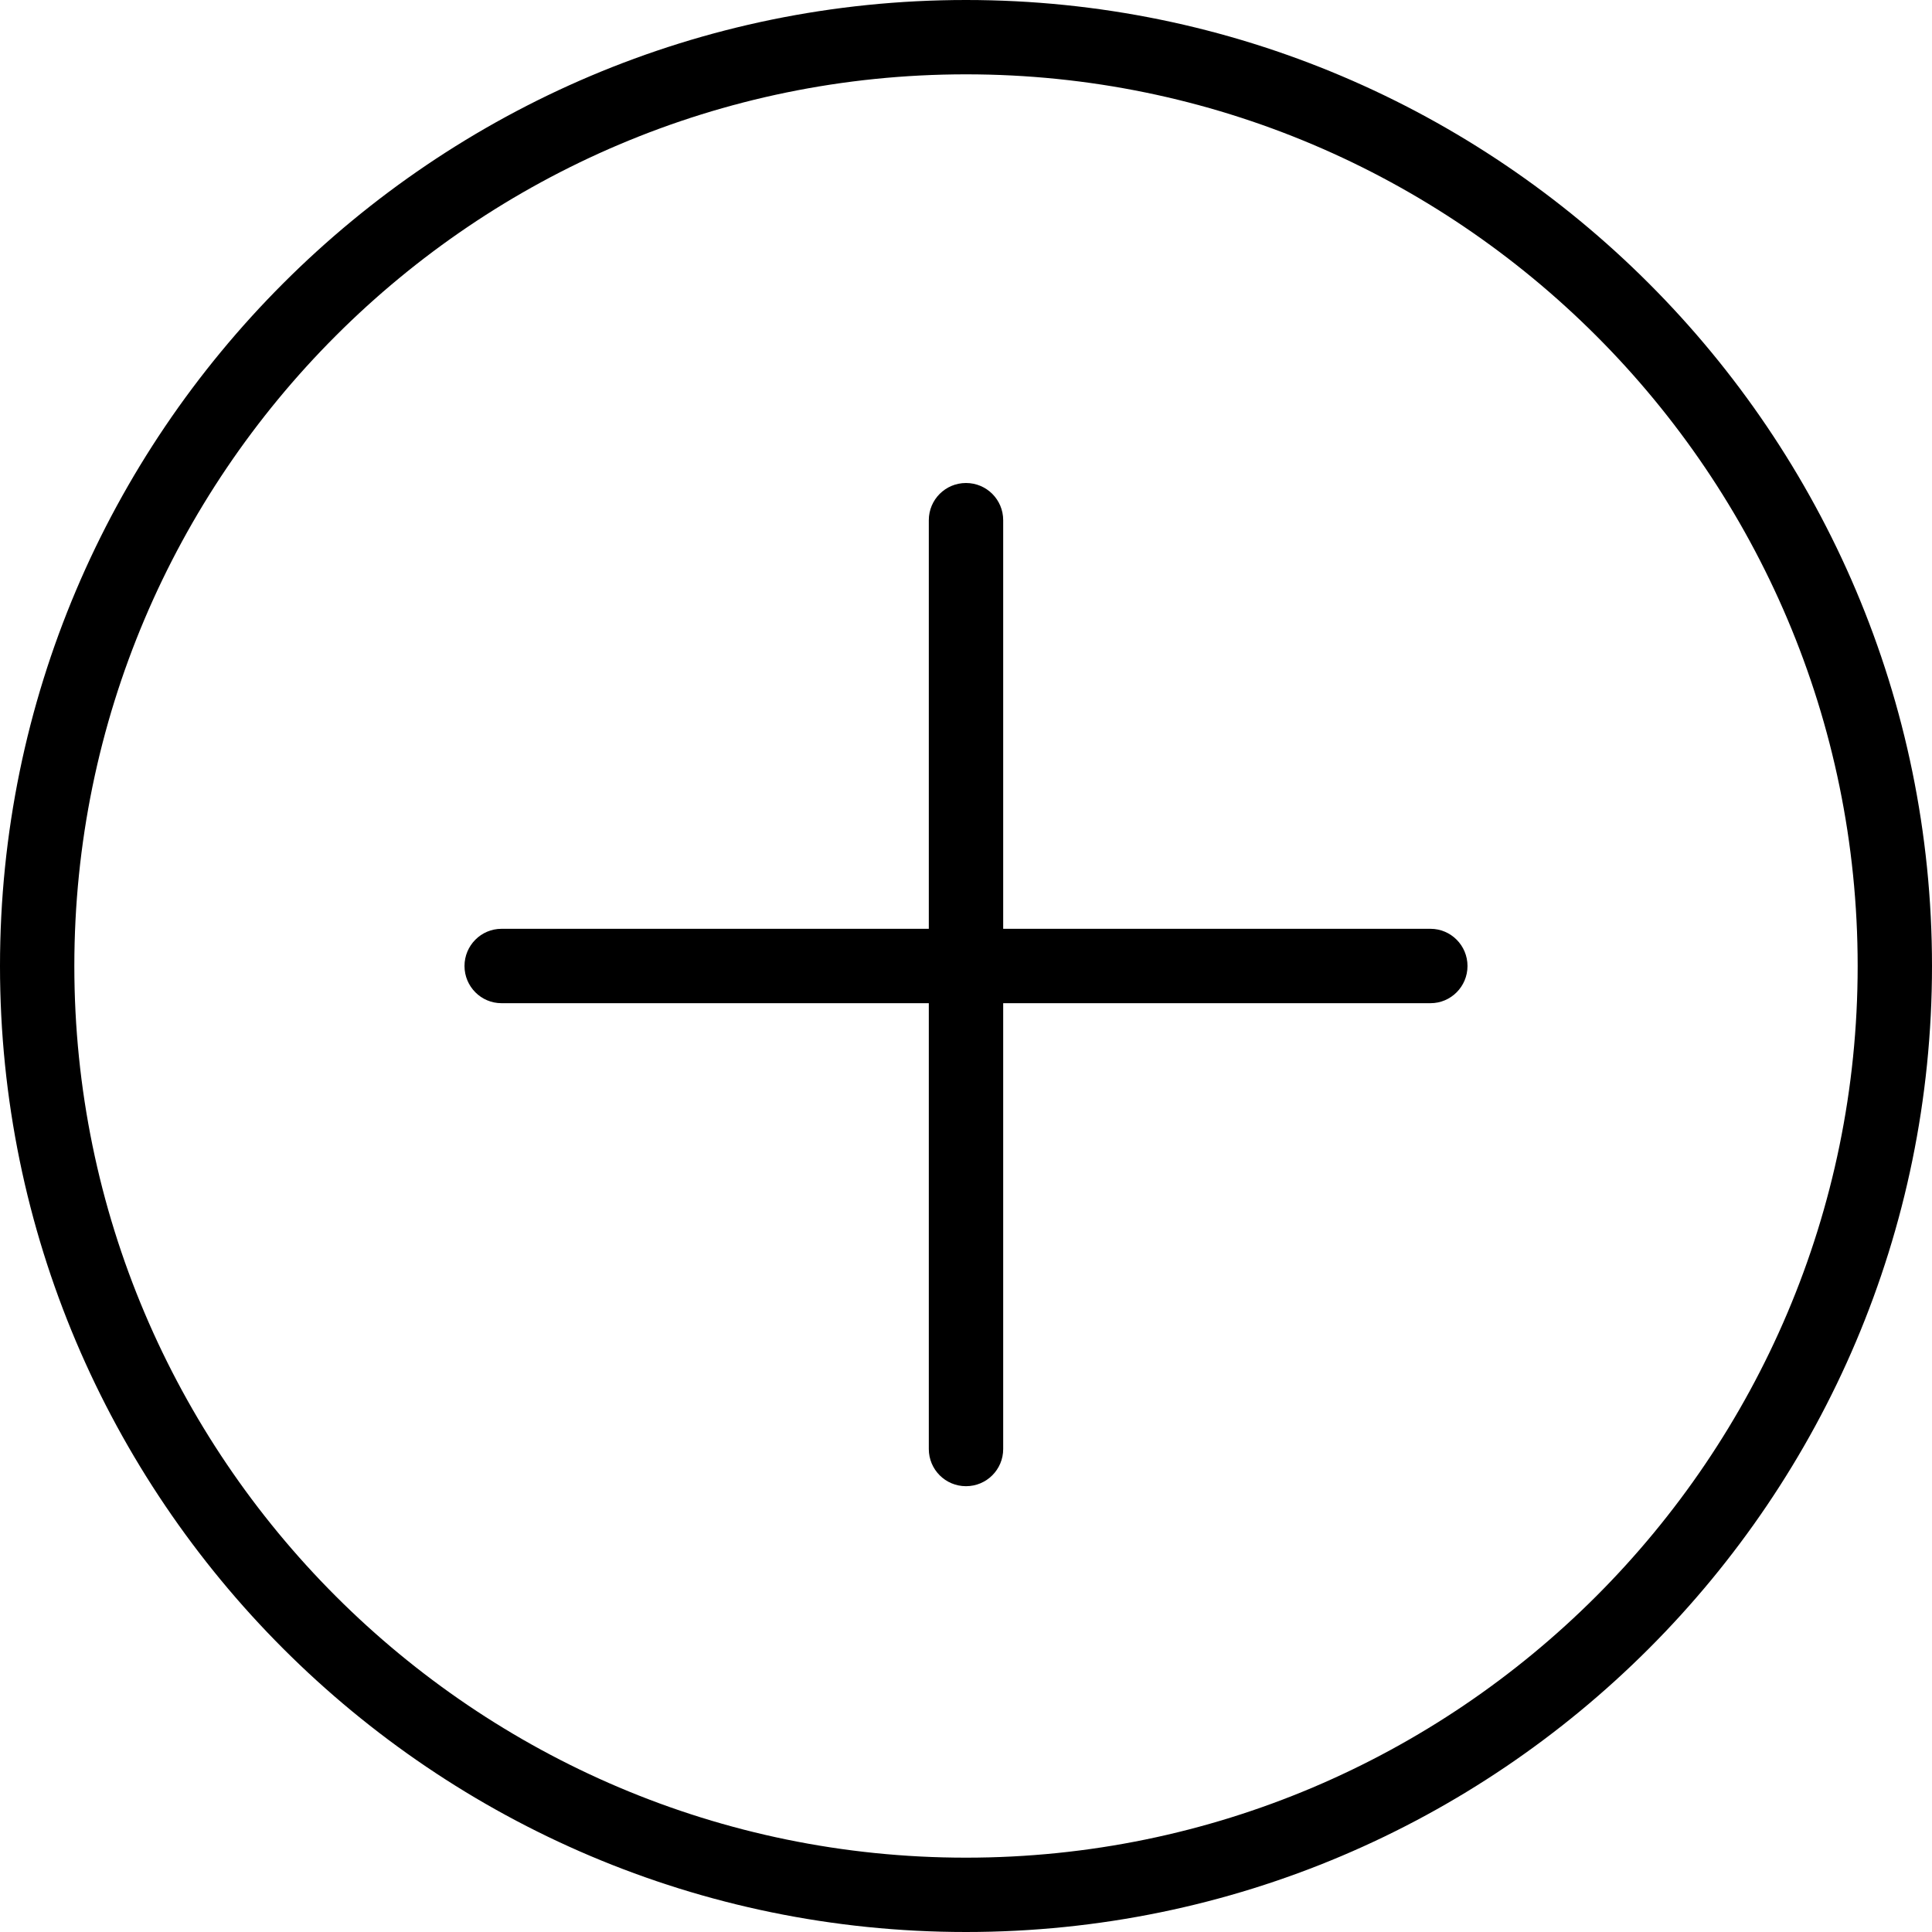 <?xml version="1.0" encoding="UTF-8"?>
<svg xmlns="http://www.w3.org/2000/svg" xmlns:xlink="http://www.w3.org/1999/xlink" width="40pt" height="40pt" viewBox="0 0 40 40" version="1.1">
<g id="surface1">
<path style=" stroke:none;fill-rule:nonzero;fill:rgb(0%,0%,0%);fill-opacity:1;" d="M 20 0 C 8.973 0 0 8.973 0 20 C 0 31.027 8.973 40 20 40 C 31.027 40 40 31.027 40 20 C 40 8.973 31.027 0 20 0 Z M 20 38.461 C 9.82 38.461 1.539 30.18 1.539 20 C 1.539 9.82 9.82 1.539 20 1.539 C 30.18 1.539 38.461 9.82 38.461 20 C 38.461 30.18 30.18 38.461 20 38.461 Z M 20 38.461 "/>
<path style=" stroke:none;fill-rule:nonzero;fill:rgb(0%,0%,0%);fill-opacity:1;" d="M 29.617 19.23 L 20.77 19.23 L 20.77 10.77 C 20.77 10.344 20.426 10 20 10 C 19.574 10 19.23 10.344 19.23 10.77 L 19.23 19.23 L 10.383 19.23 C 9.961 19.23 9.617 19.574 9.617 20 C 9.617 20.426 9.961 20.77 10.383 20.77 L 19.23 20.77 L 19.23 30 C 19.23 30.426 19.574 30.77 20 30.77 C 20.426 30.77 20.77 30.426 20.77 30 L 20.77 20.77 L 29.617 20.77 C 30.039 20.77 30.383 20.426 30.383 20 C 30.383 19.574 30.039 19.23 29.617 19.23 Z M 29.617 19.23 "/>
</g>
</svg>
